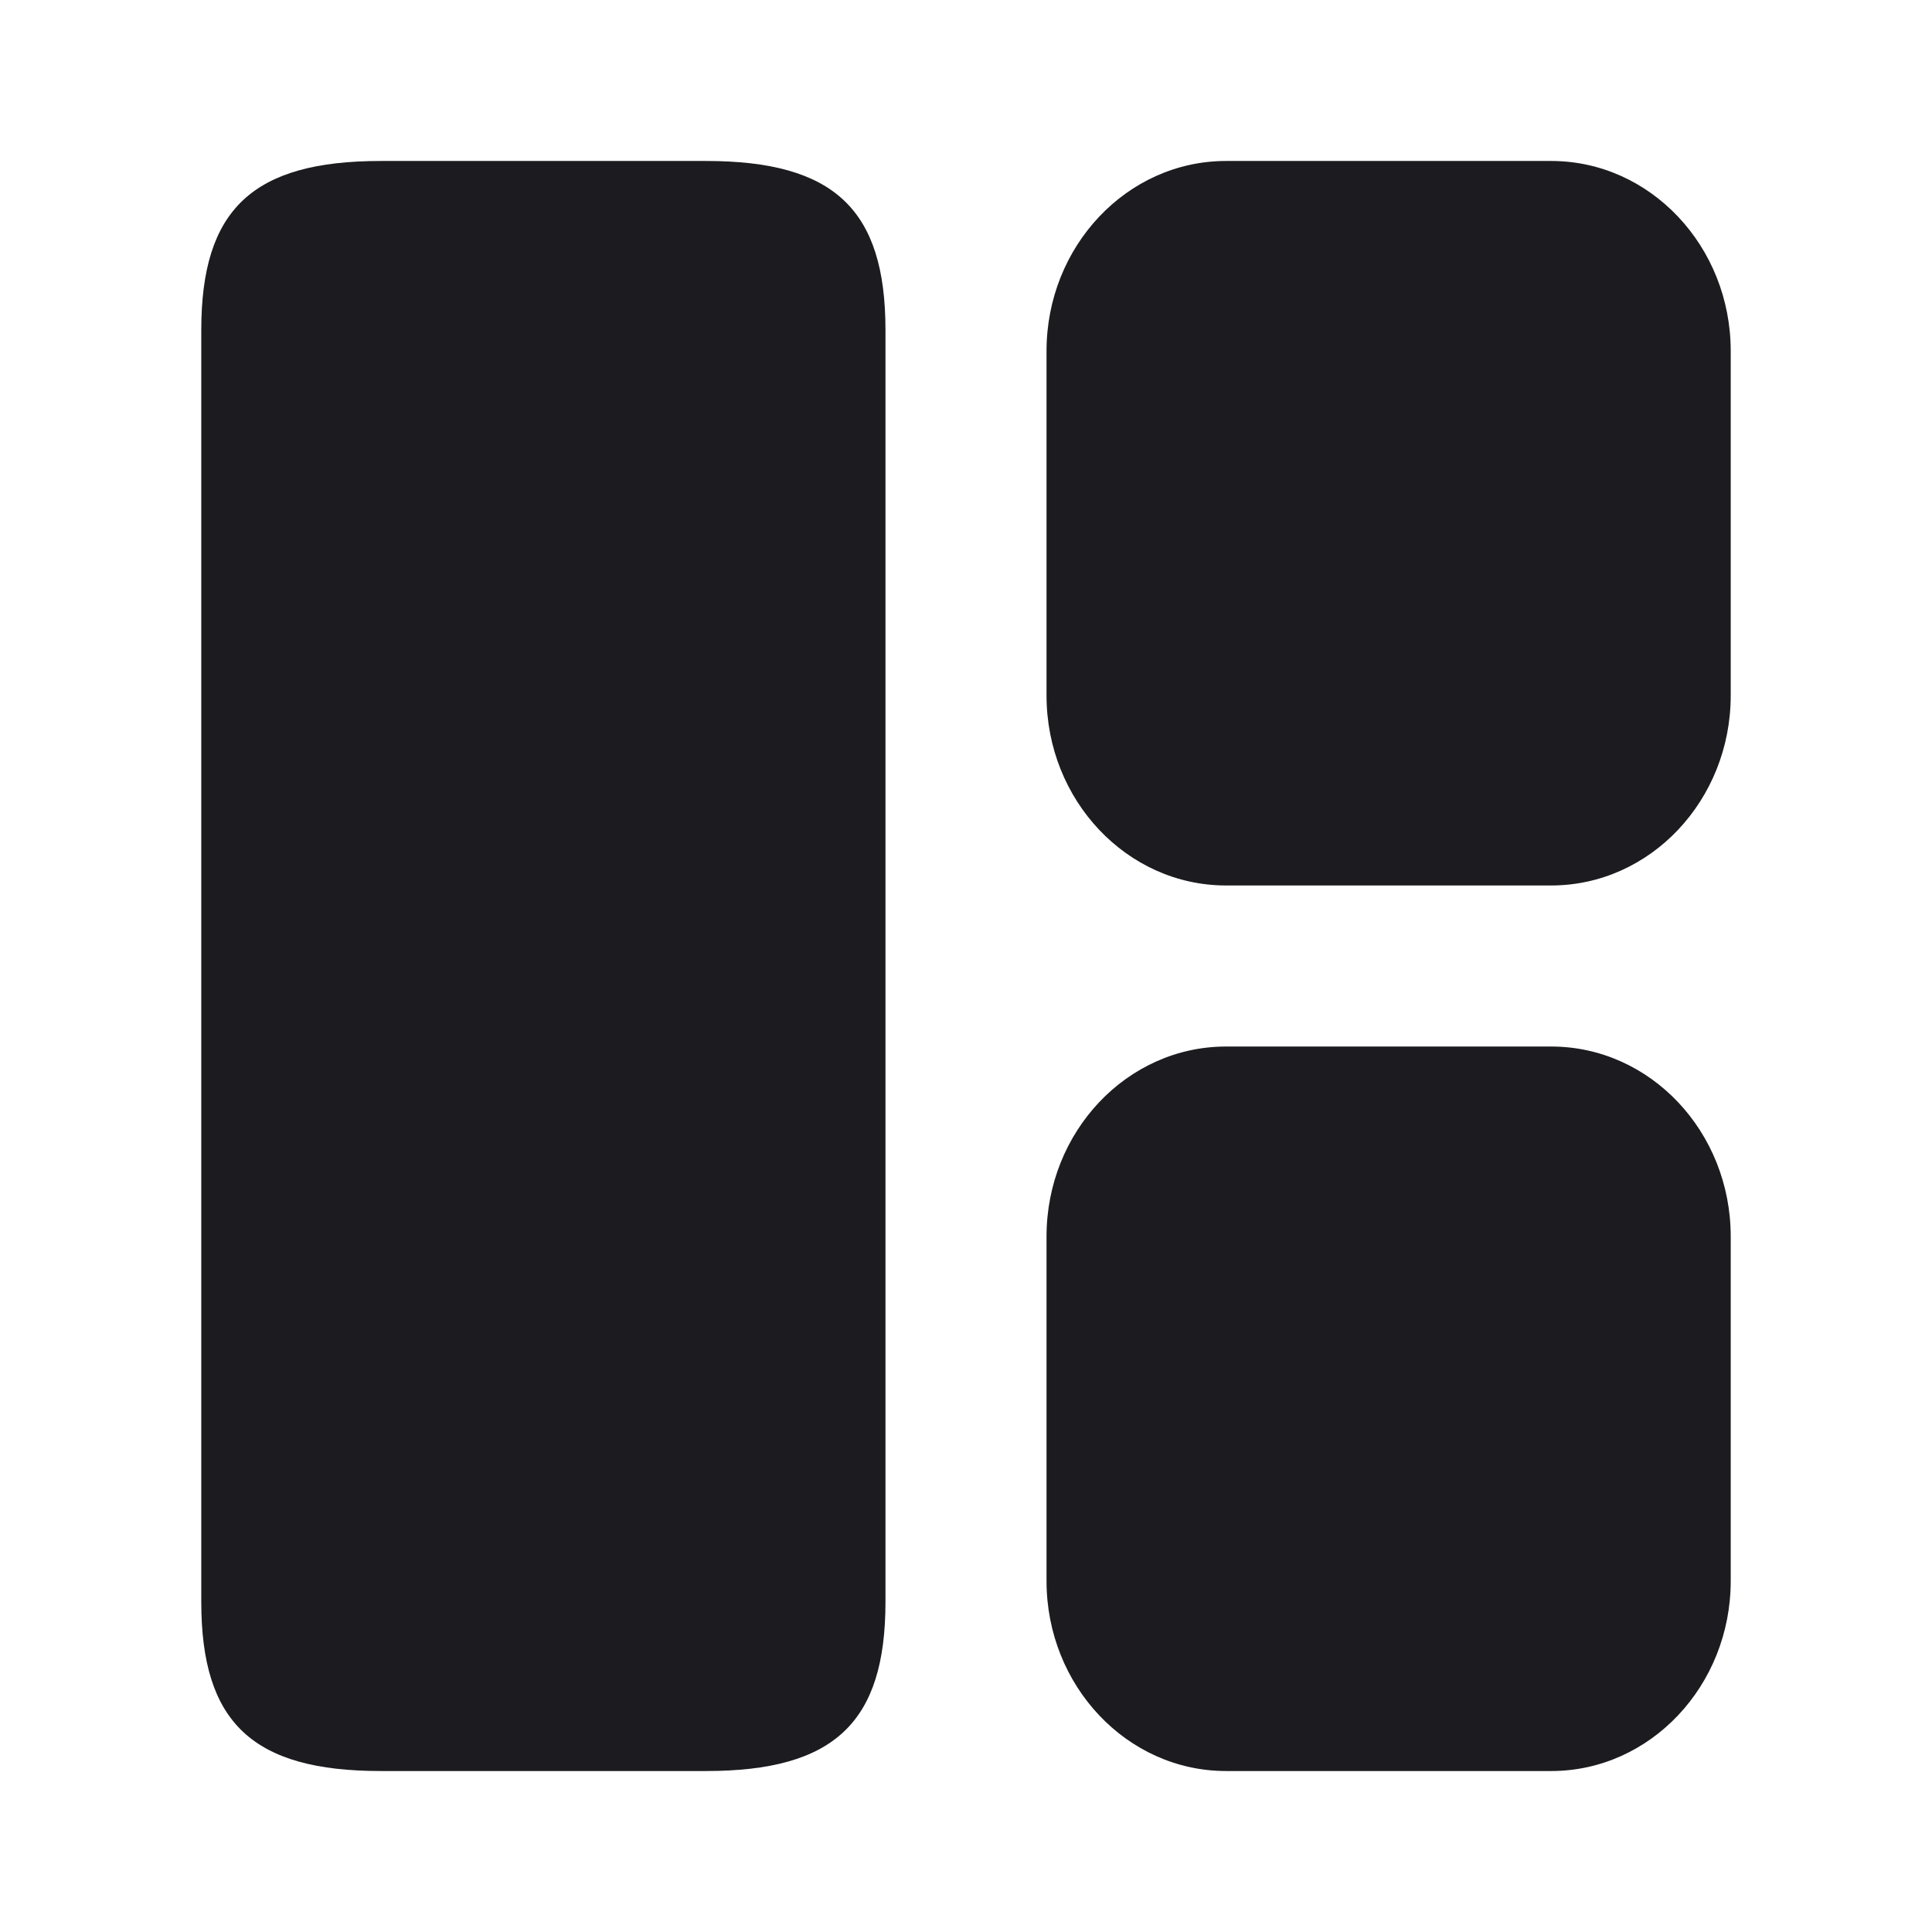 <svg width="22" height="22" viewBox="0 0 22 22" fill="none" xmlns="http://www.w3.org/2000/svg">
<path d="M10.083 18.242V3.758C10.083 2.383 9.497 1.833 8.039 1.833H4.336C2.878 1.833 2.292 2.383 2.292 3.758V18.242C2.292 19.617 2.878 20.167 4.336 20.167H8.039C9.497 20.167 10.083 19.617 10.083 18.242Z" fill="#1C1C20"/>
<path d="M19.708 18.003V14.08C19.708 12.888 18.792 11.917 17.664 11.917H13.961C12.833 11.917 11.917 12.888 11.917 14.08V18.003C11.917 19.195 12.833 20.167 13.961 20.167H17.664C18.792 20.167 19.708 19.195 19.708 18.003Z" fill="#1C1C20"/>
<path d="M19.708 7.92V3.997C19.708 2.805 18.792 1.833 17.664 1.833H13.961C12.833 1.833 11.917 2.805 11.917 3.997V7.92C11.917 9.112 12.833 10.083 13.961 10.083H17.664C18.792 10.083 19.708 9.112 19.708 7.92Z" fill="#1C1C20"/>
</svg>
